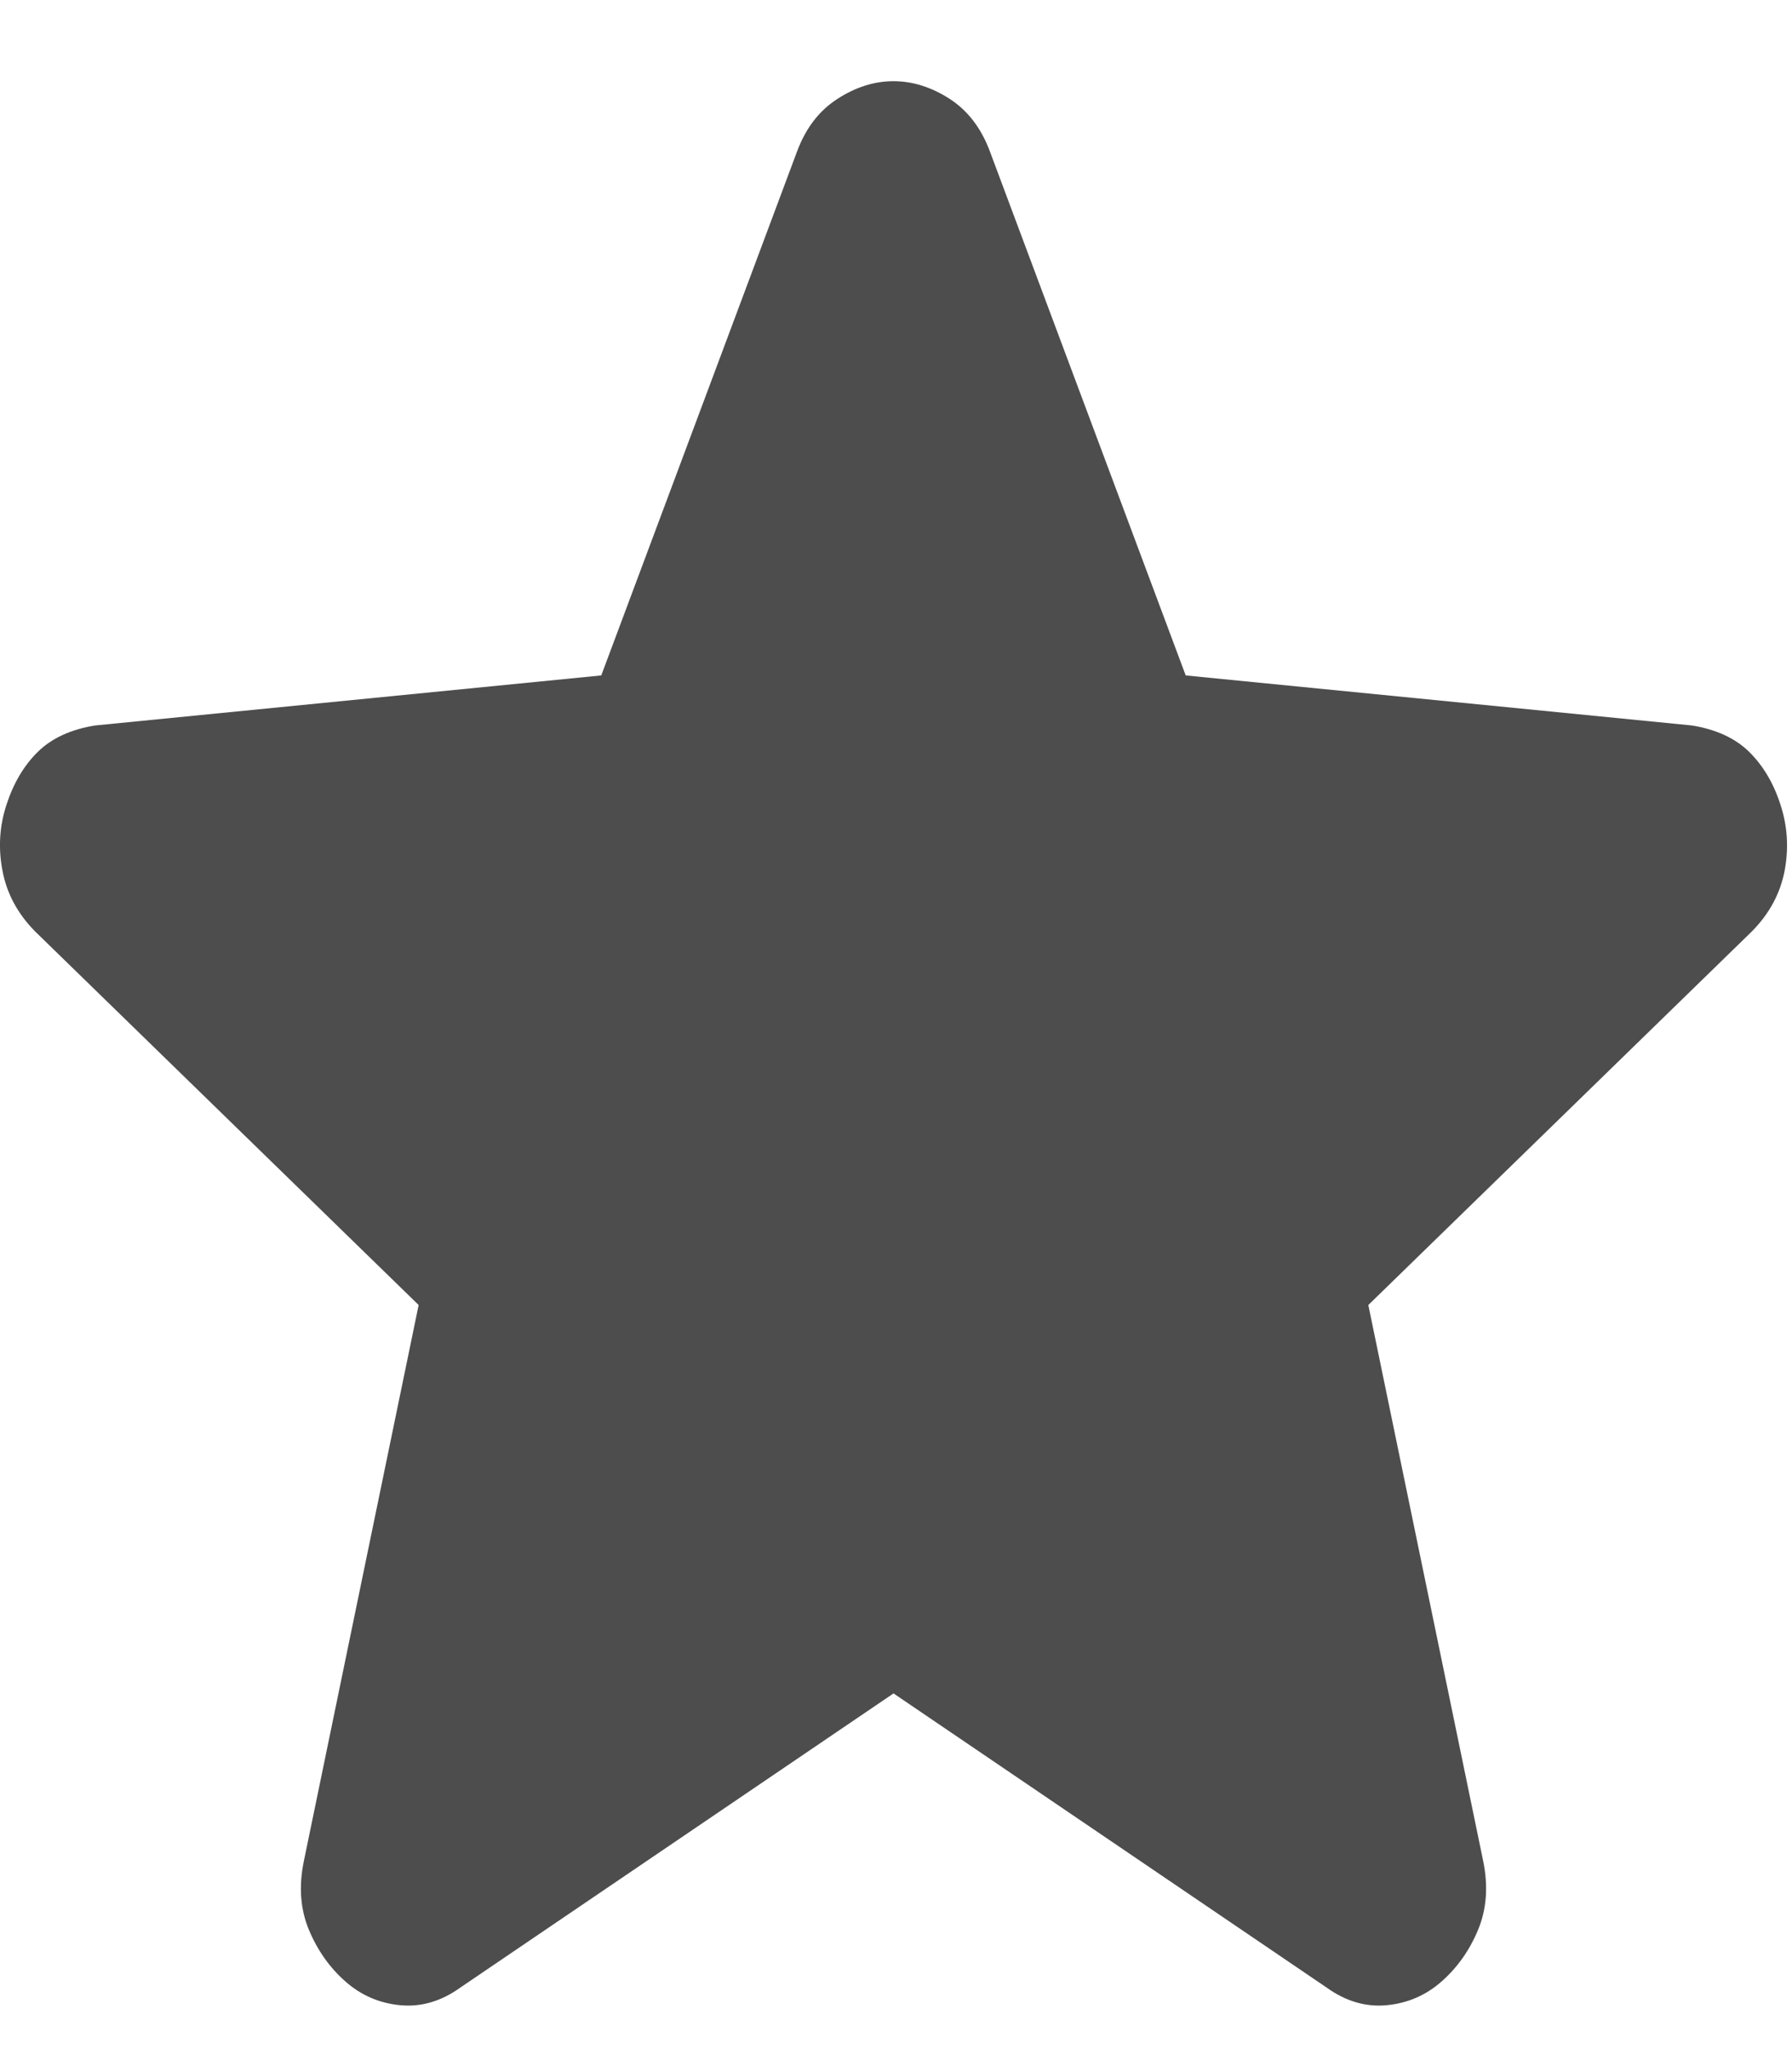 <svg width="21" height="24" viewBox="0 0 21 24" fill="none" xmlns="http://www.w3.org/2000/svg">
<path d="M10.471 19.834L5.395 23.279C5.171 23.44 4.936 23.509 4.692 23.486C4.447 23.463 4.233 23.371 4.05 23.21C3.866 23.049 3.724 22.849 3.622 22.608C3.52 22.366 3.499 22.096 3.561 21.797L4.906 15.285L0.411 10.909C0.208 10.703 0.08 10.467 0.03 10.202C-0.022 9.938 -0.007 9.68 0.075 9.428C0.157 9.175 0.279 8.968 0.442 8.807C0.605 8.647 0.829 8.543 1.115 8.497L7.046 7.911L9.339 1.778C9.441 1.502 9.599 1.296 9.814 1.158C10.027 1.02 10.246 0.951 10.471 0.951C10.695 0.951 10.914 1.02 11.129 1.158C11.342 1.296 11.5 1.502 11.602 1.778L13.895 7.911L19.827 8.497C20.112 8.543 20.336 8.647 20.499 8.807C20.662 8.968 20.785 9.175 20.866 9.428C20.948 9.68 20.963 9.938 20.913 10.202C20.861 10.467 20.734 10.703 20.53 10.909L16.035 15.285L17.381 21.797C17.442 22.096 17.421 22.366 17.319 22.608C17.218 22.849 17.075 23.049 16.891 23.21C16.708 23.371 16.494 23.463 16.249 23.486C16.005 23.509 15.77 23.44 15.546 23.279L10.471 19.834Z" fill="#4D4D4D"/>
</svg>
